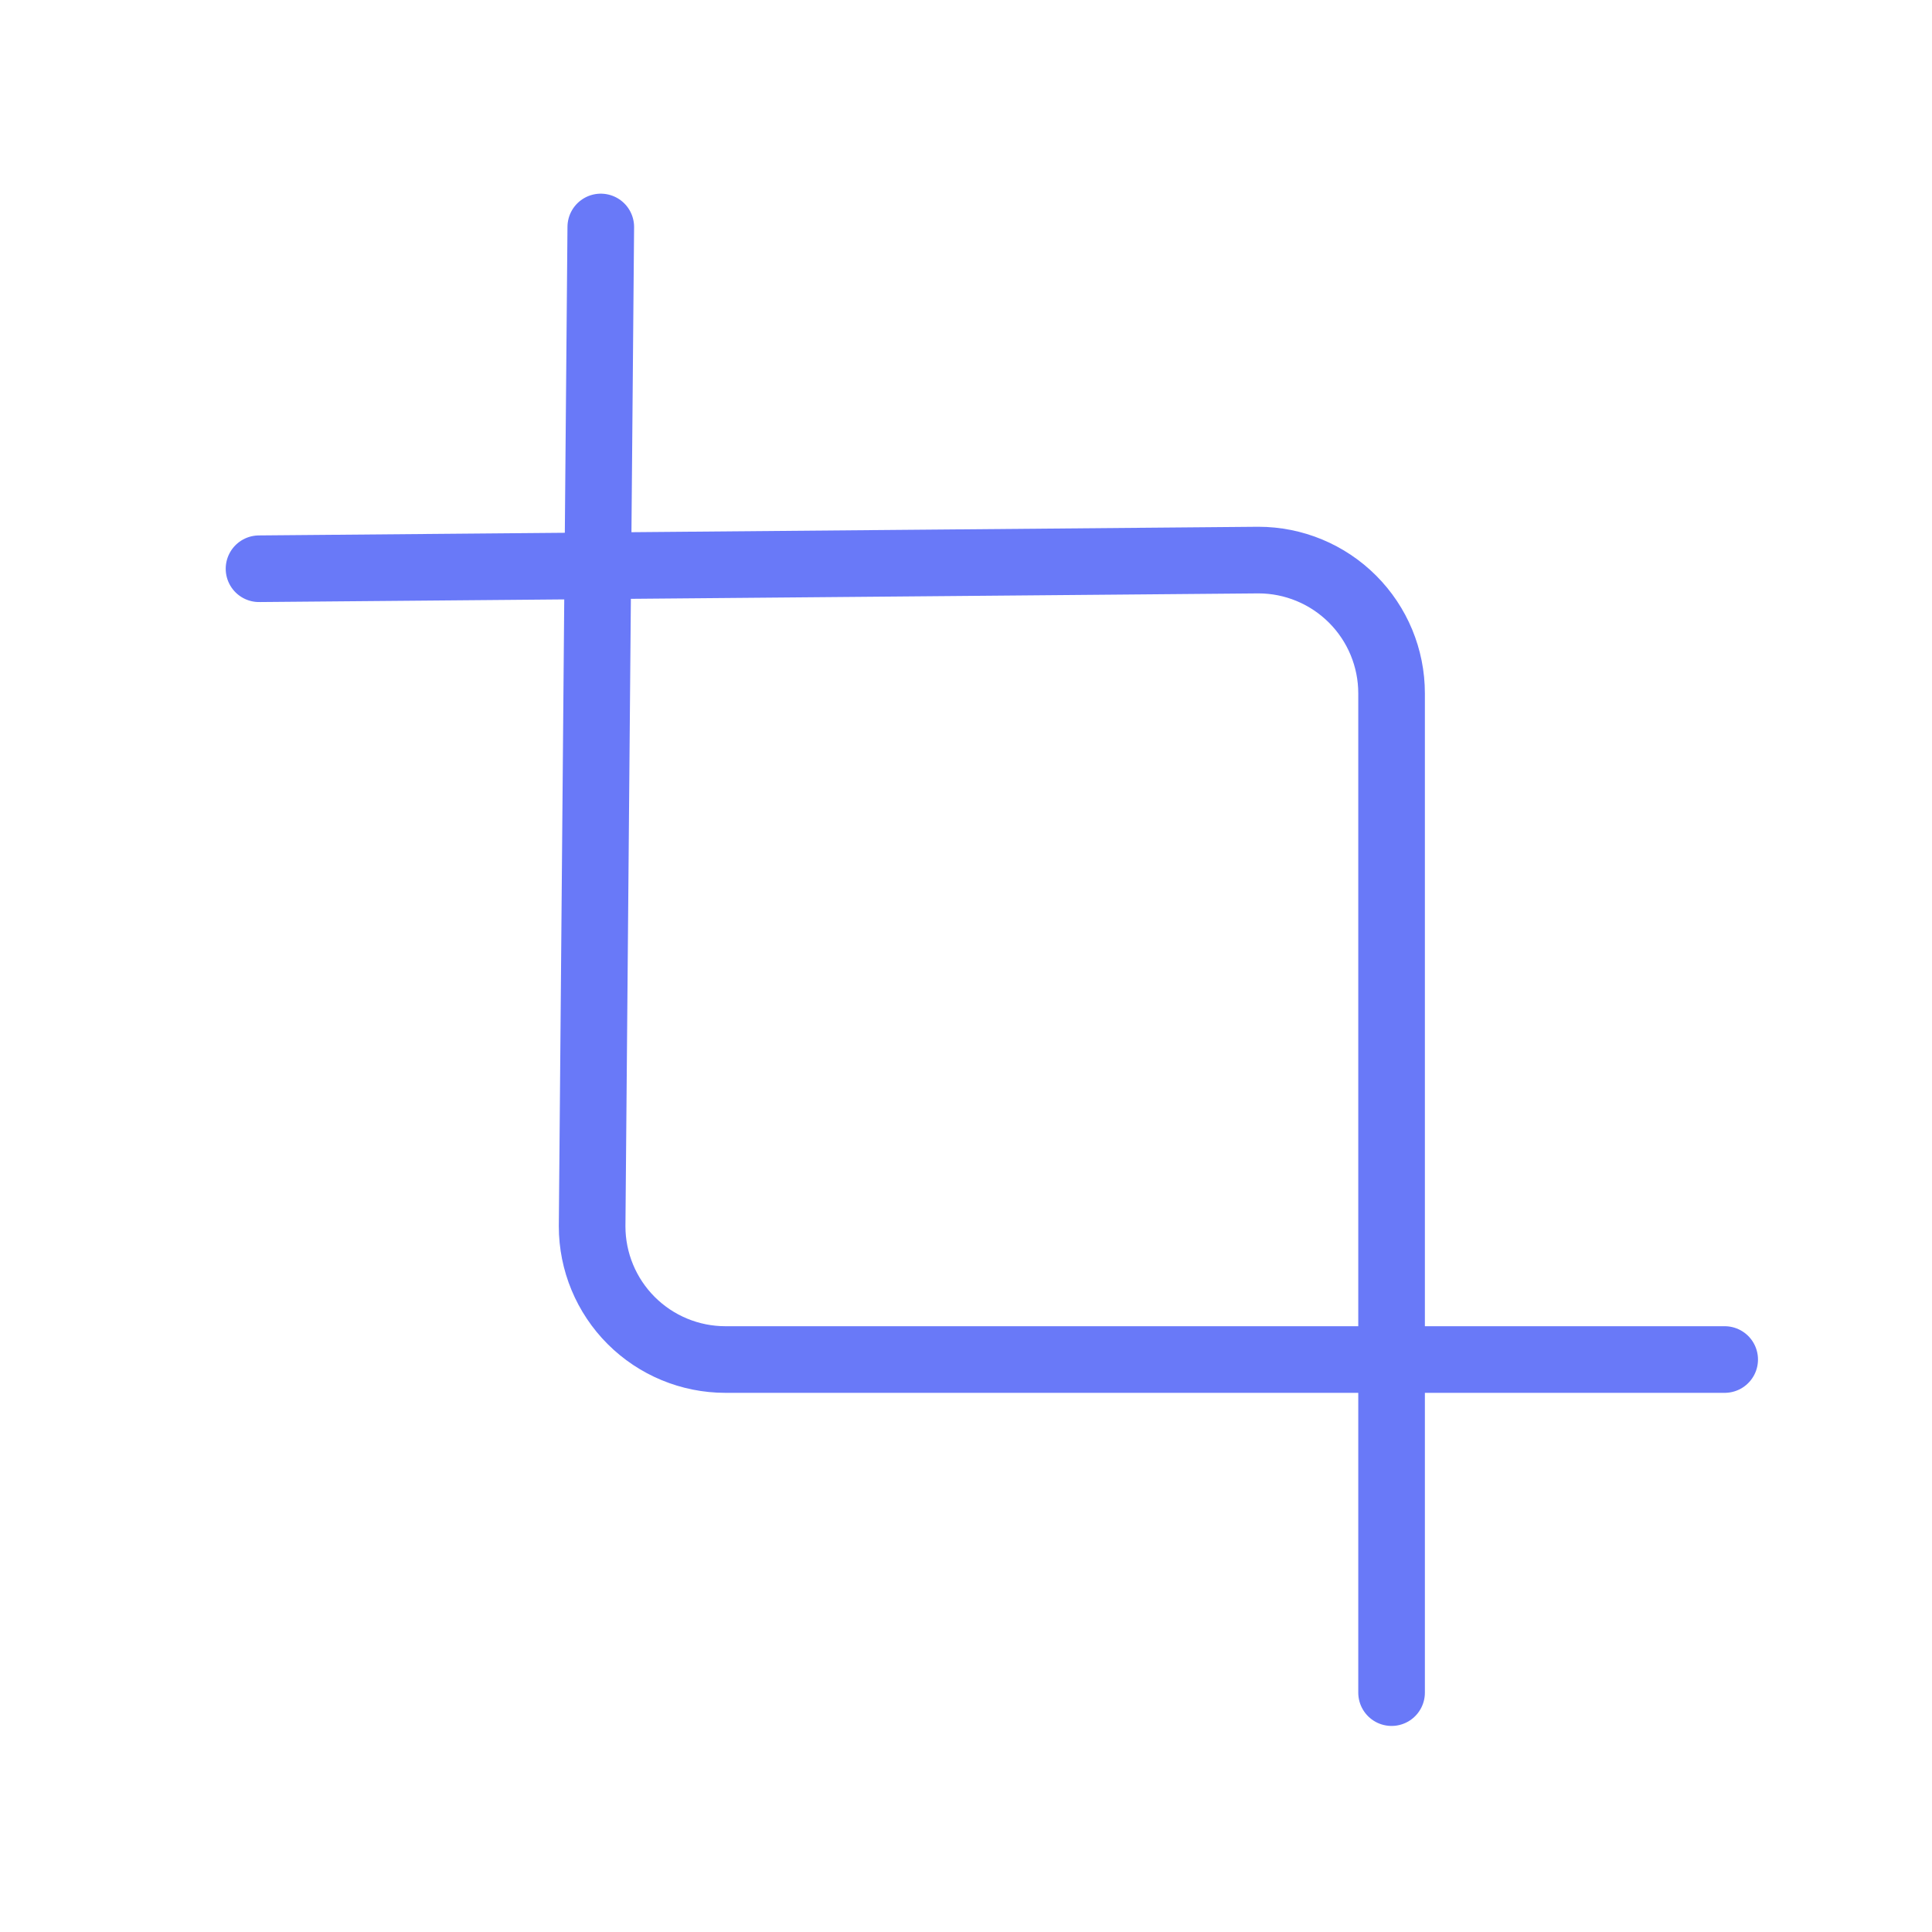 <svg width="29" height="29" viewBox="0 0 29 29" fill="none" xmlns="http://www.w3.org/2000/svg">
<path d="M9.018 3.407L8.888 18.407C8.888 18.937 9.099 19.446 9.474 19.821C9.849 20.196 10.358 20.407 10.888 20.407H25.888M3.888 8.537L18.888 8.407C19.419 8.407 19.927 8.618 20.302 8.993C20.677 9.368 20.888 9.876 20.888 10.407V25.407" stroke="#6979F8" stroke-linecap="round" stroke-linejoin="round"/>
</svg>

